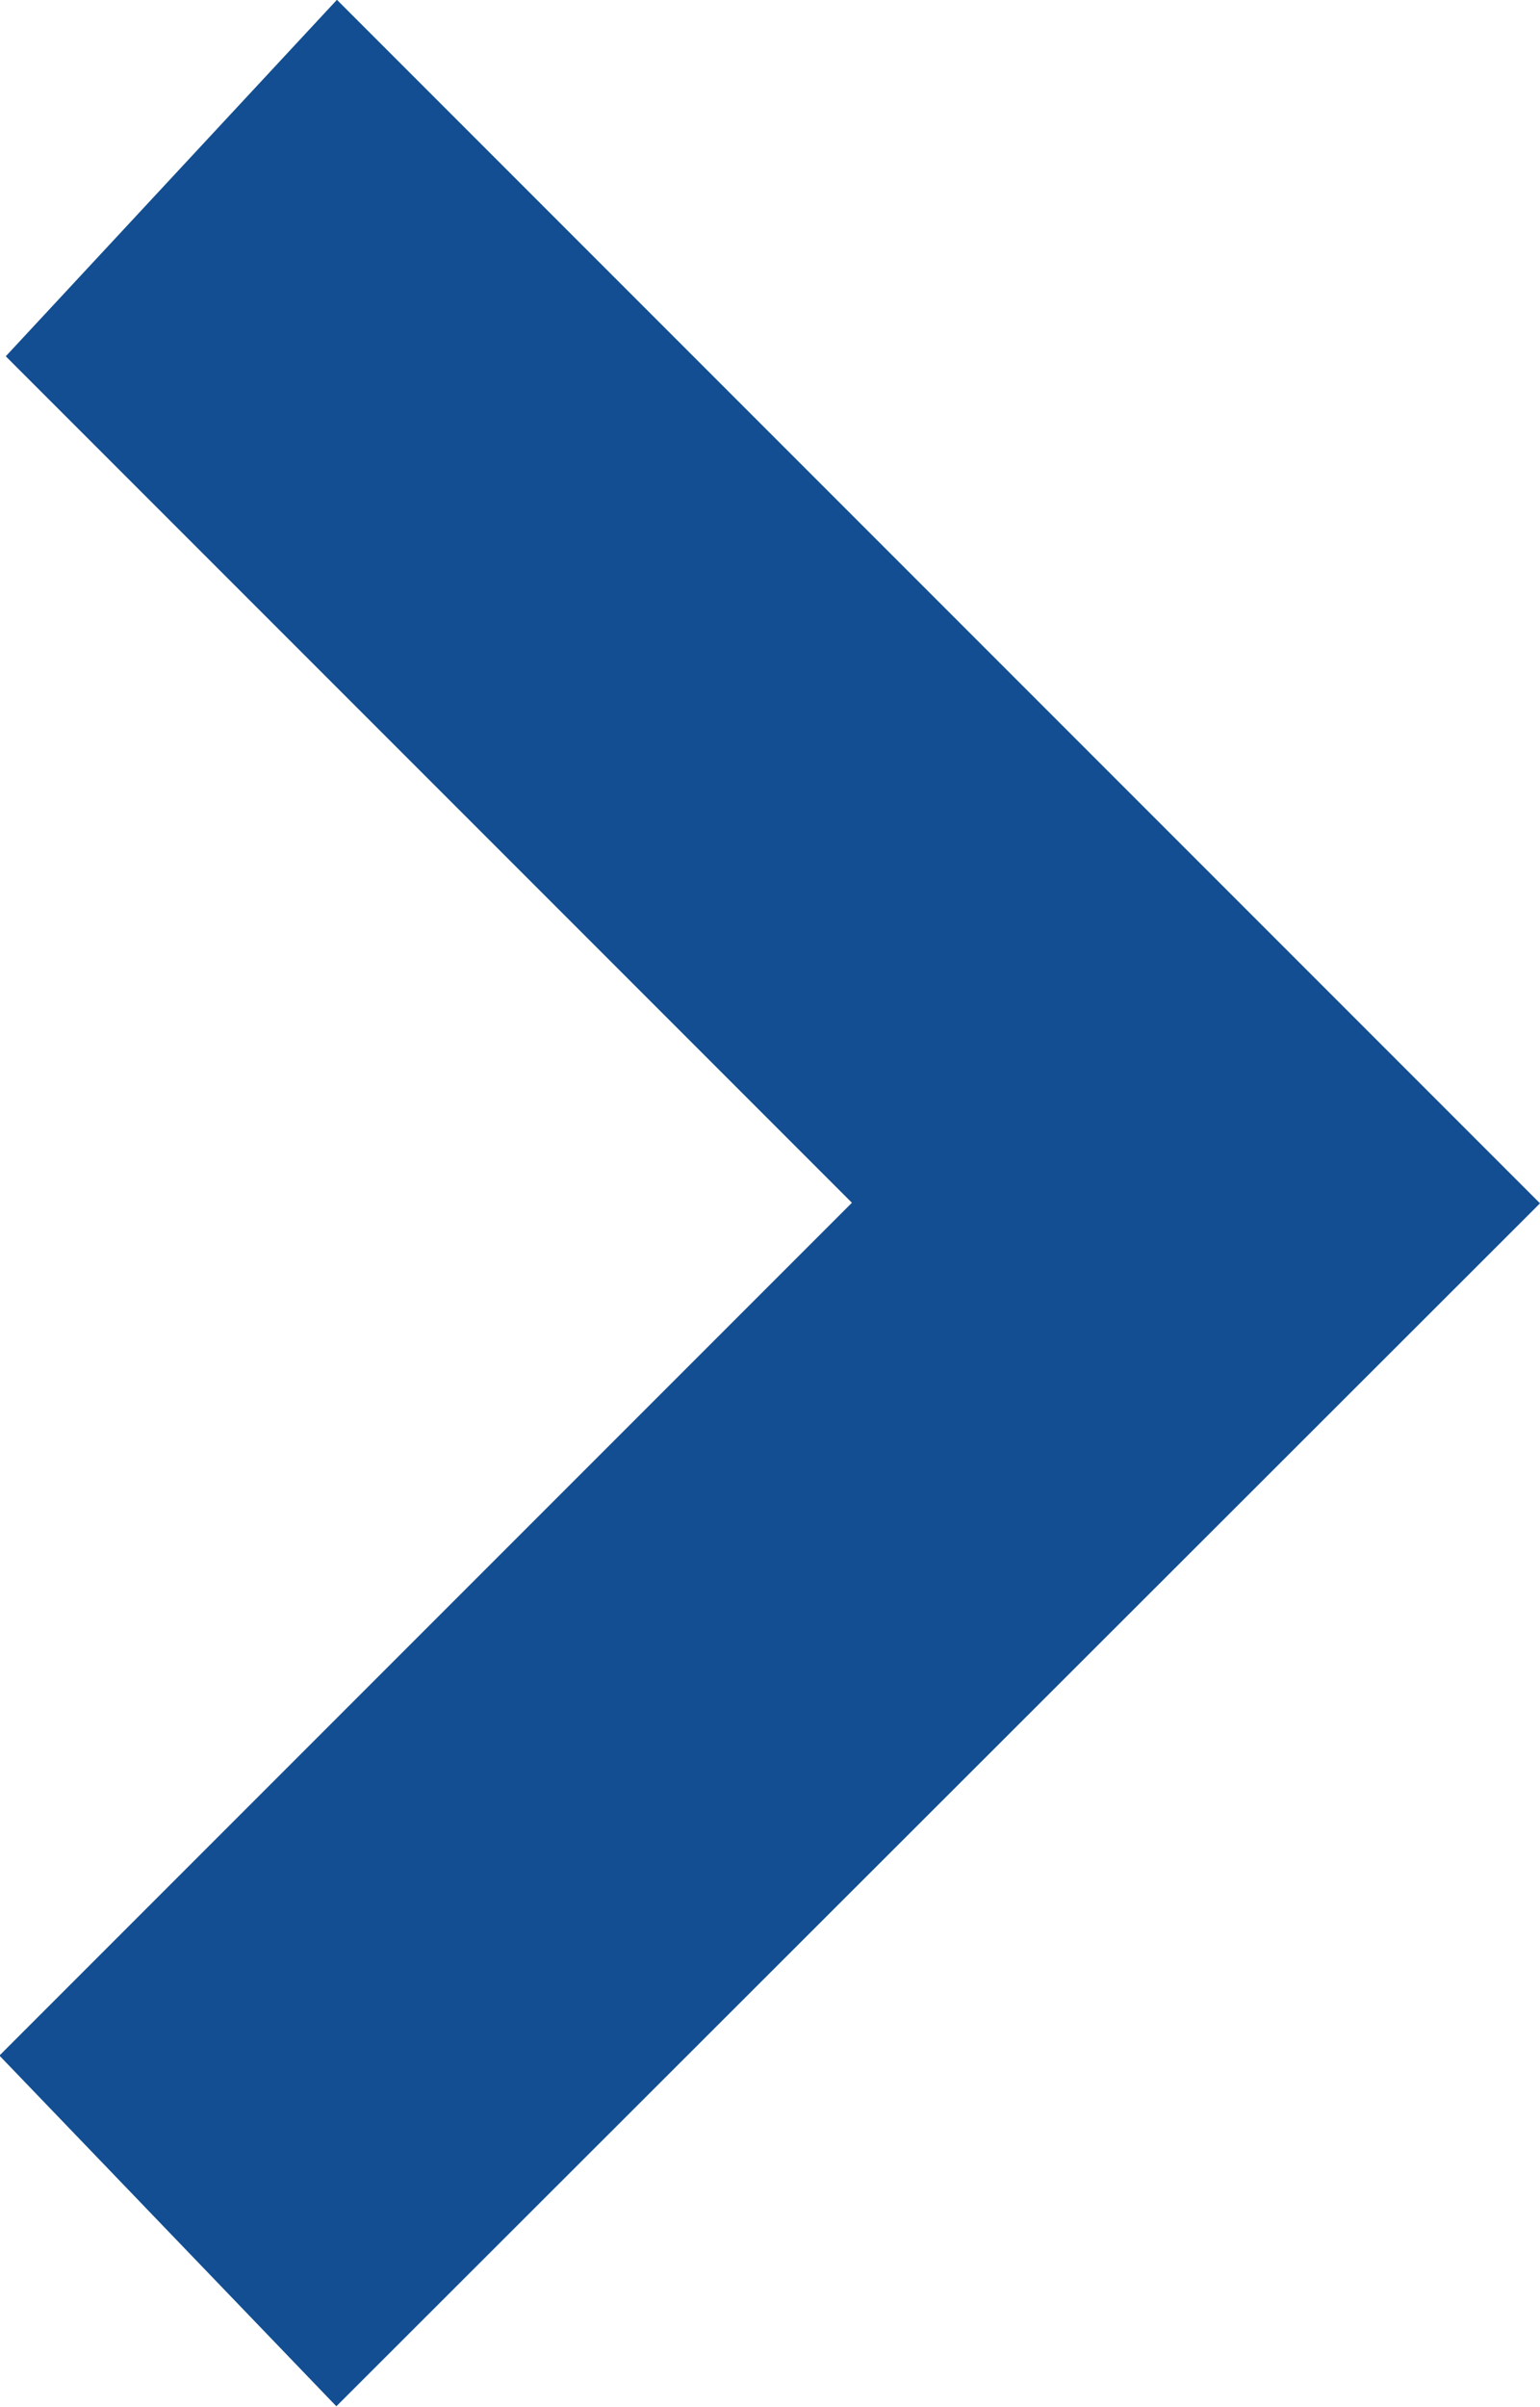 <svg xmlns="http://www.w3.org/2000/svg" width="8.008" height="12.511" viewBox="0 0 8.008 12.511">
  <g id="Group_2732" data-name="Group 2732" transform="translate(-155.496 579.15) rotate(180)">
    <path id="Path_17" data-name="Path 17" d="M139.579-136.047l6.256-6.256-1.853-1.722-4.4,4.4-4.433-4.433-1.823,1.752Z" transform="translate(-299.551 433.316) rotate(90)" fill="#124e91"/>
  </g>
</svg>
